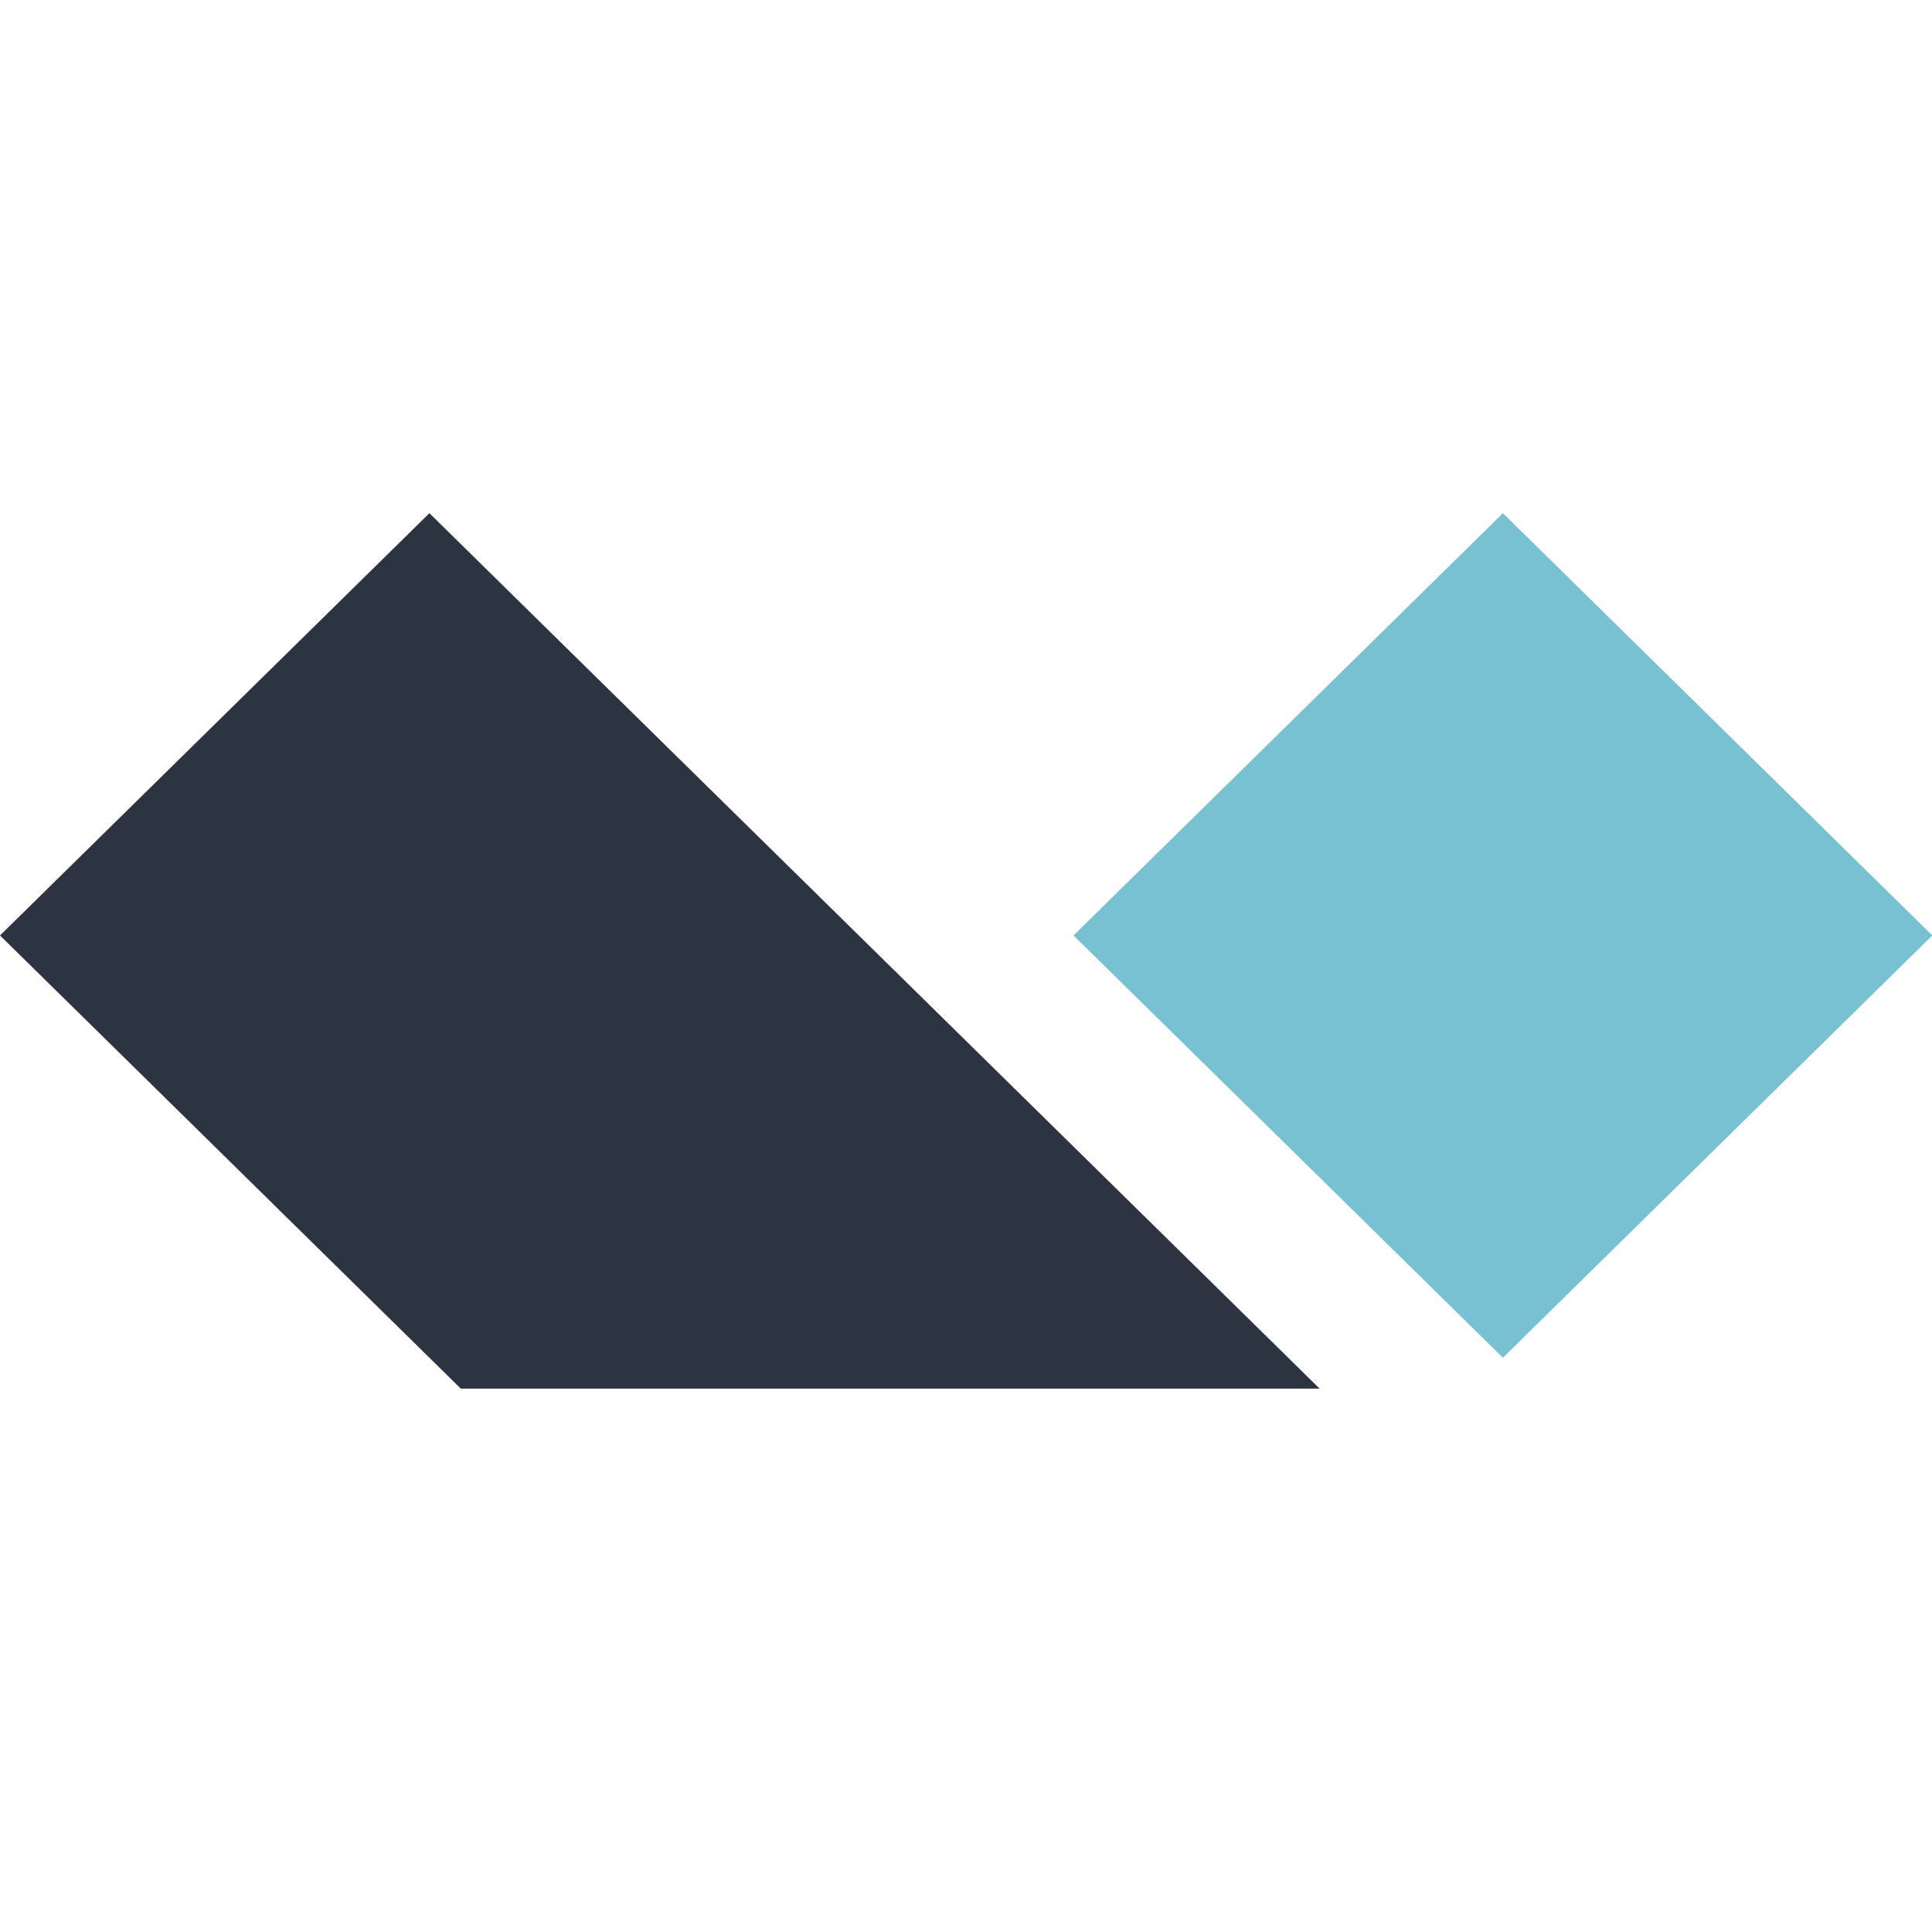 <svg width="64" height="64" viewBox="0 0 64 64" fill="none" xmlns="http://www.w3.org/2000/svg">
<g clip-path="url(#clip0_1601_3239)">
<path fill-rule="evenodd" clip-rule="evenodd" d="M49.786 17L64.011 30.988L49.786 44.977L35.562 30.988L49.786 17Z" fill="#77C1D2"/>
<path fill-rule="evenodd" clip-rule="evenodd" d="M14.225 17L43.714 46H15.265L0 30.988L14.225 17Z" fill="#2D3441"/>
</g>
<defs>
<clipPath id="clip0_1601_3239">
<rect width="64" height="64" fill="white"/>
</clipPath>
</defs>
</svg>
